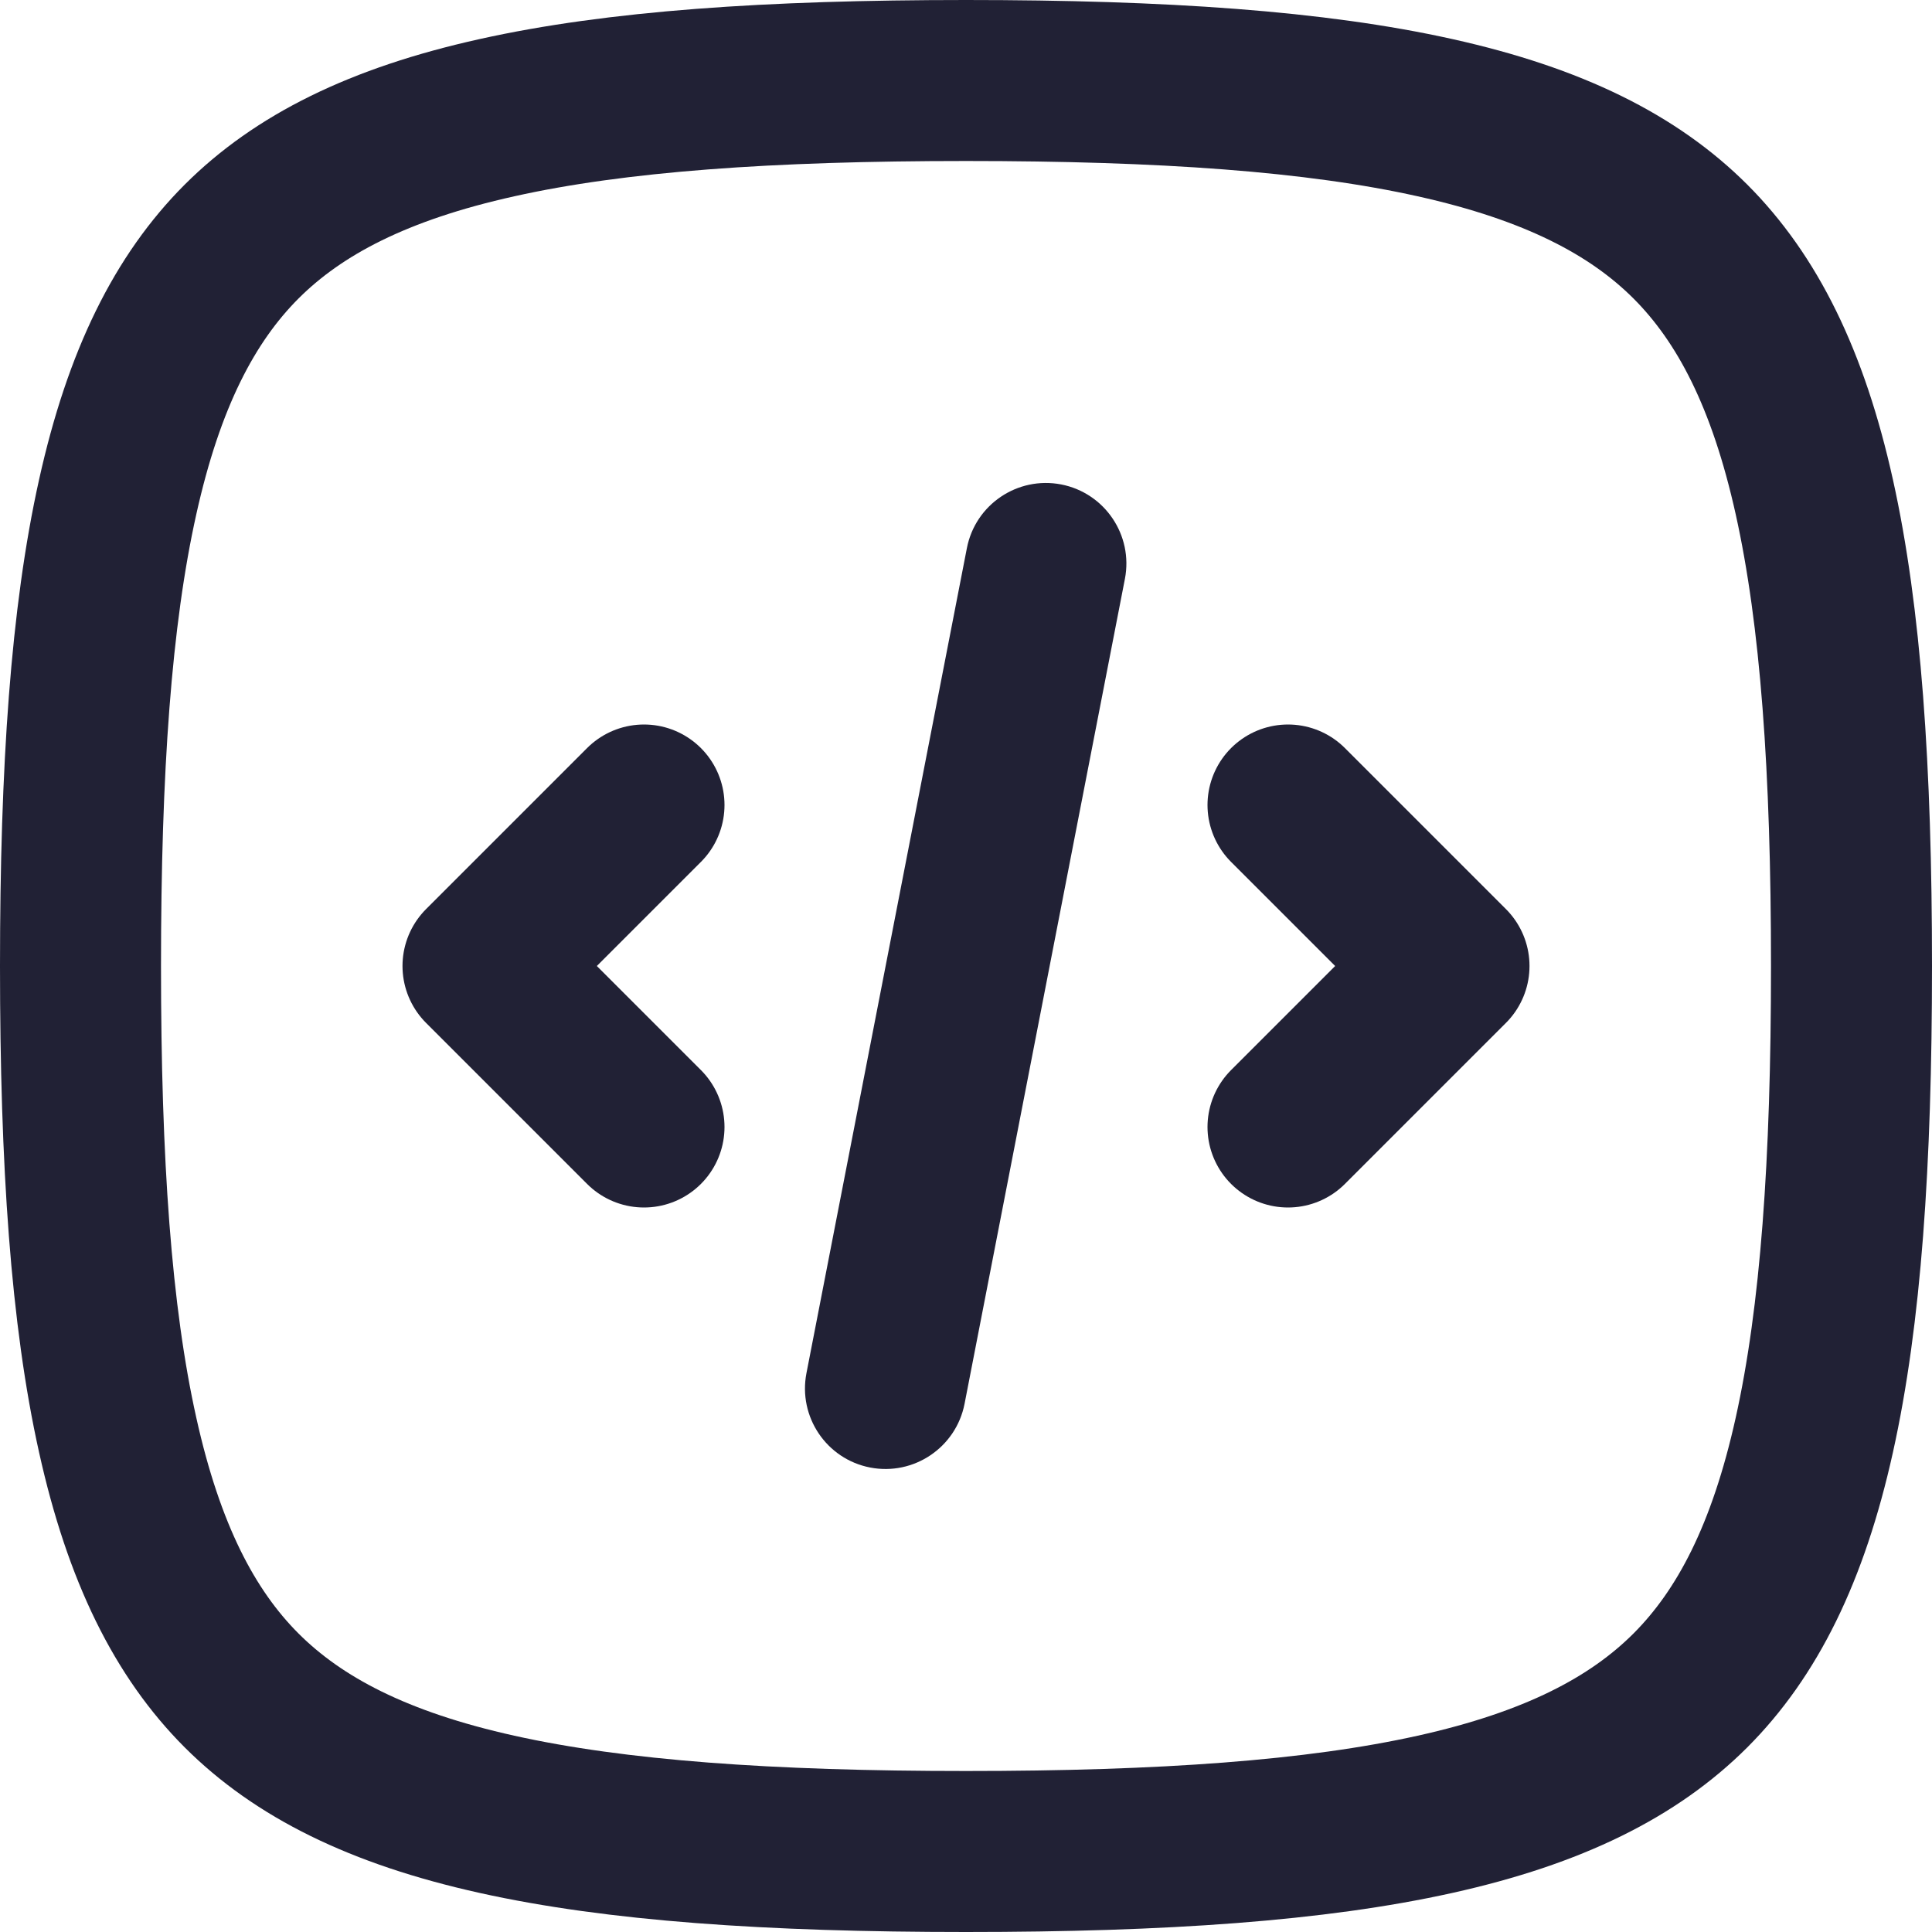 <svg width="24" height="24" viewBox="0 0 24 24" fill="none" xmlns="http://www.w3.org/2000/svg">
<path d="M1 12C1 14.448 1.132 16.346 1.462 17.827C1.788 19.296 2.295 20.292 3.001 20.999C3.708 21.705 4.704 22.212 6.173 22.538C7.654 22.867 9.552 23 12 23C14.448 23 16.346 22.867 17.827 22.538C19.296 22.212 20.292 21.705 20.999 20.999C21.705 20.292 22.212 19.296 22.538 17.827C22.867 16.346 23 14.448 23 12C23 9.552 22.867 7.654 22.538 6.173C22.212 4.704 21.705 3.708 20.999 3.001C20.292 2.295 19.296 1.788 17.827 1.462C16.346 1.132 14.448 1 12 1C9.552 1 7.654 1.132 6.173 1.462C4.704 1.788 3.708 2.295 3.001 3.001C2.295 3.708 1.788 4.704 1.462 6.173C1.132 7.654 1 9.552 1 12Z" stroke="#212135" stroke-width="2" stroke-linecap="round" stroke-linejoin="round"/>
<path d="M8 10L6 12L8 14" stroke="#212135" stroke-width="2" stroke-linecap="round" stroke-linejoin="round"/>
<path d="M16 10L18 12L16 14" stroke="#212135" stroke-width="2" stroke-linecap="round" stroke-linejoin="round"/>
<path d="M10.018 17.058C9.913 17.6 10.267 18.125 10.809 18.23C11.351 18.335 11.876 17.981 11.982 17.439L10.018 17.058ZM13.974 7.191C14.079 6.649 13.725 6.124 13.183 6.018C12.641 5.913 12.116 6.267 12.011 6.809L13.974 7.191ZM11.982 17.439L13.974 7.191L12.011 6.809L10.018 17.058L11.982 17.439Z" fill="#212135"/>
</svg>
